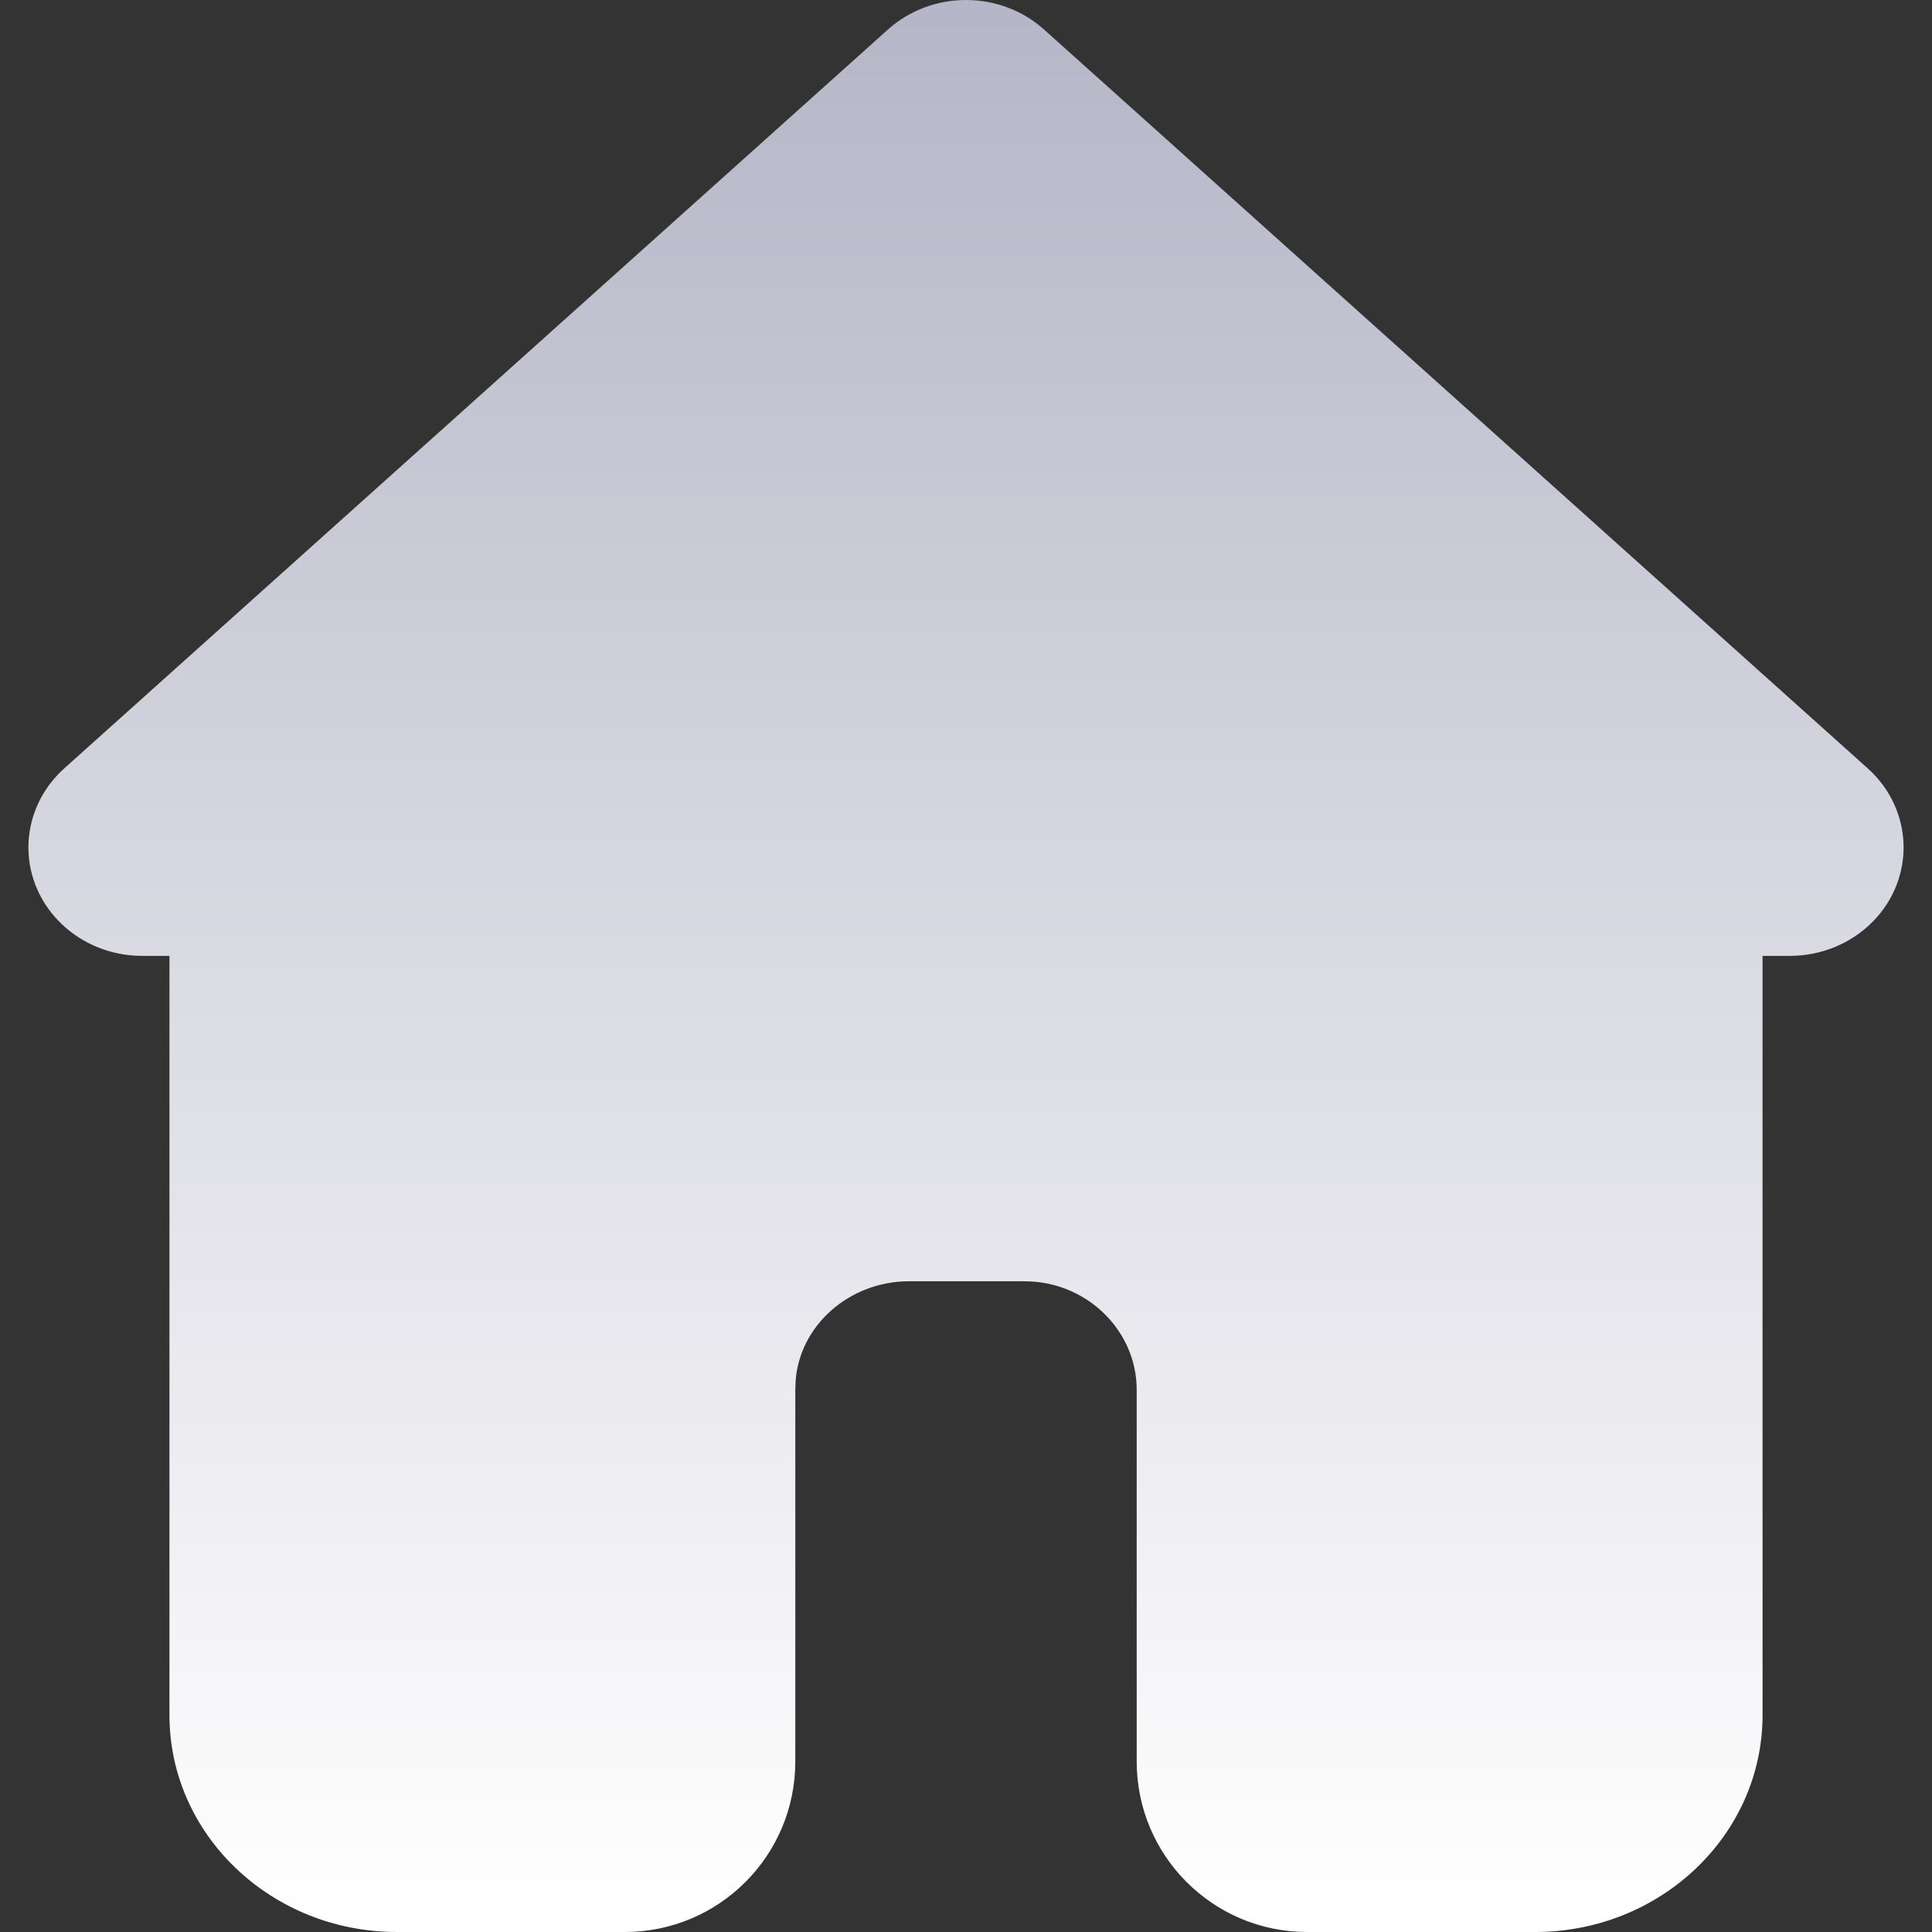 <?xml version="1.0" encoding="UTF-8"?>
<svg width="34px" height="34px" viewBox="-0.5 0 34 34" version="1.1" xmlns="http://www.w3.org/2000/svg" xmlns:xlink="http://www.w3.org/1999/xlink">
    
    <rect x="-0.5" y="0" width="34" height="34" fill="#333333" stroke="none"/>
    
    <title>home</title>
    <desc>Created with Sketch.</desc>
    <defs>
        <linearGradient x1="50%" y1="0%" x2="50%" y2="99.045%" id="linearGradient-1">
            <stop stop-color="#B4B5C6" offset="0%"></stop>
            <stop stop-color="#FFFFFF" offset="100%"></stop>
        </linearGradient>
    </defs>
    <g id="icons" stroke="none" stroke-width="1" fill="none" fill-rule="evenodd">
        <g id="ui-gambling-website-lined-icnos-casinoshunter" transform="translate(-83, -1905)" fill="url(#linearGradient-1)" fill-rule="nonzero">
            <g id="4" transform="translate(50, 1871)">
                <path d="M35.003,50.822 C33.897,50.822 33,49.967 33,48.913 C33,48.387 33.228,47.884 33.63,47.523 L48.127,34.519 C48.899,33.827 50.101,33.827 50.873,34.519 L65.37,47.523 C66.175,48.246 66.214,49.454 65.456,50.221 C65.077,50.605 64.55,50.822 63.997,50.822 L63.518,50.822 L63.518,64.183 C63.518,66.291 61.725,68 59.513,68 L55.504,68 C53.847,68 52.504,66.657 52.504,65 L52.504,58.457 L52.504,58.457 C52.504,57.444 51.674,56.609 50.649,56.552 L50.501,56.548 L48.499,56.548 C47.437,56.548 46.561,57.339 46.501,58.316 L46.496,58.457 L46.496,65 C46.496,66.657 45.153,68 43.496,68 L39.487,68 L39.487,68 C37.275,68 35.482,66.291 35.482,64.183 L35.482,50.822 L35.003,50.822 Z" id="home"></path>
            </g>
        </g>
    </g>
</svg>